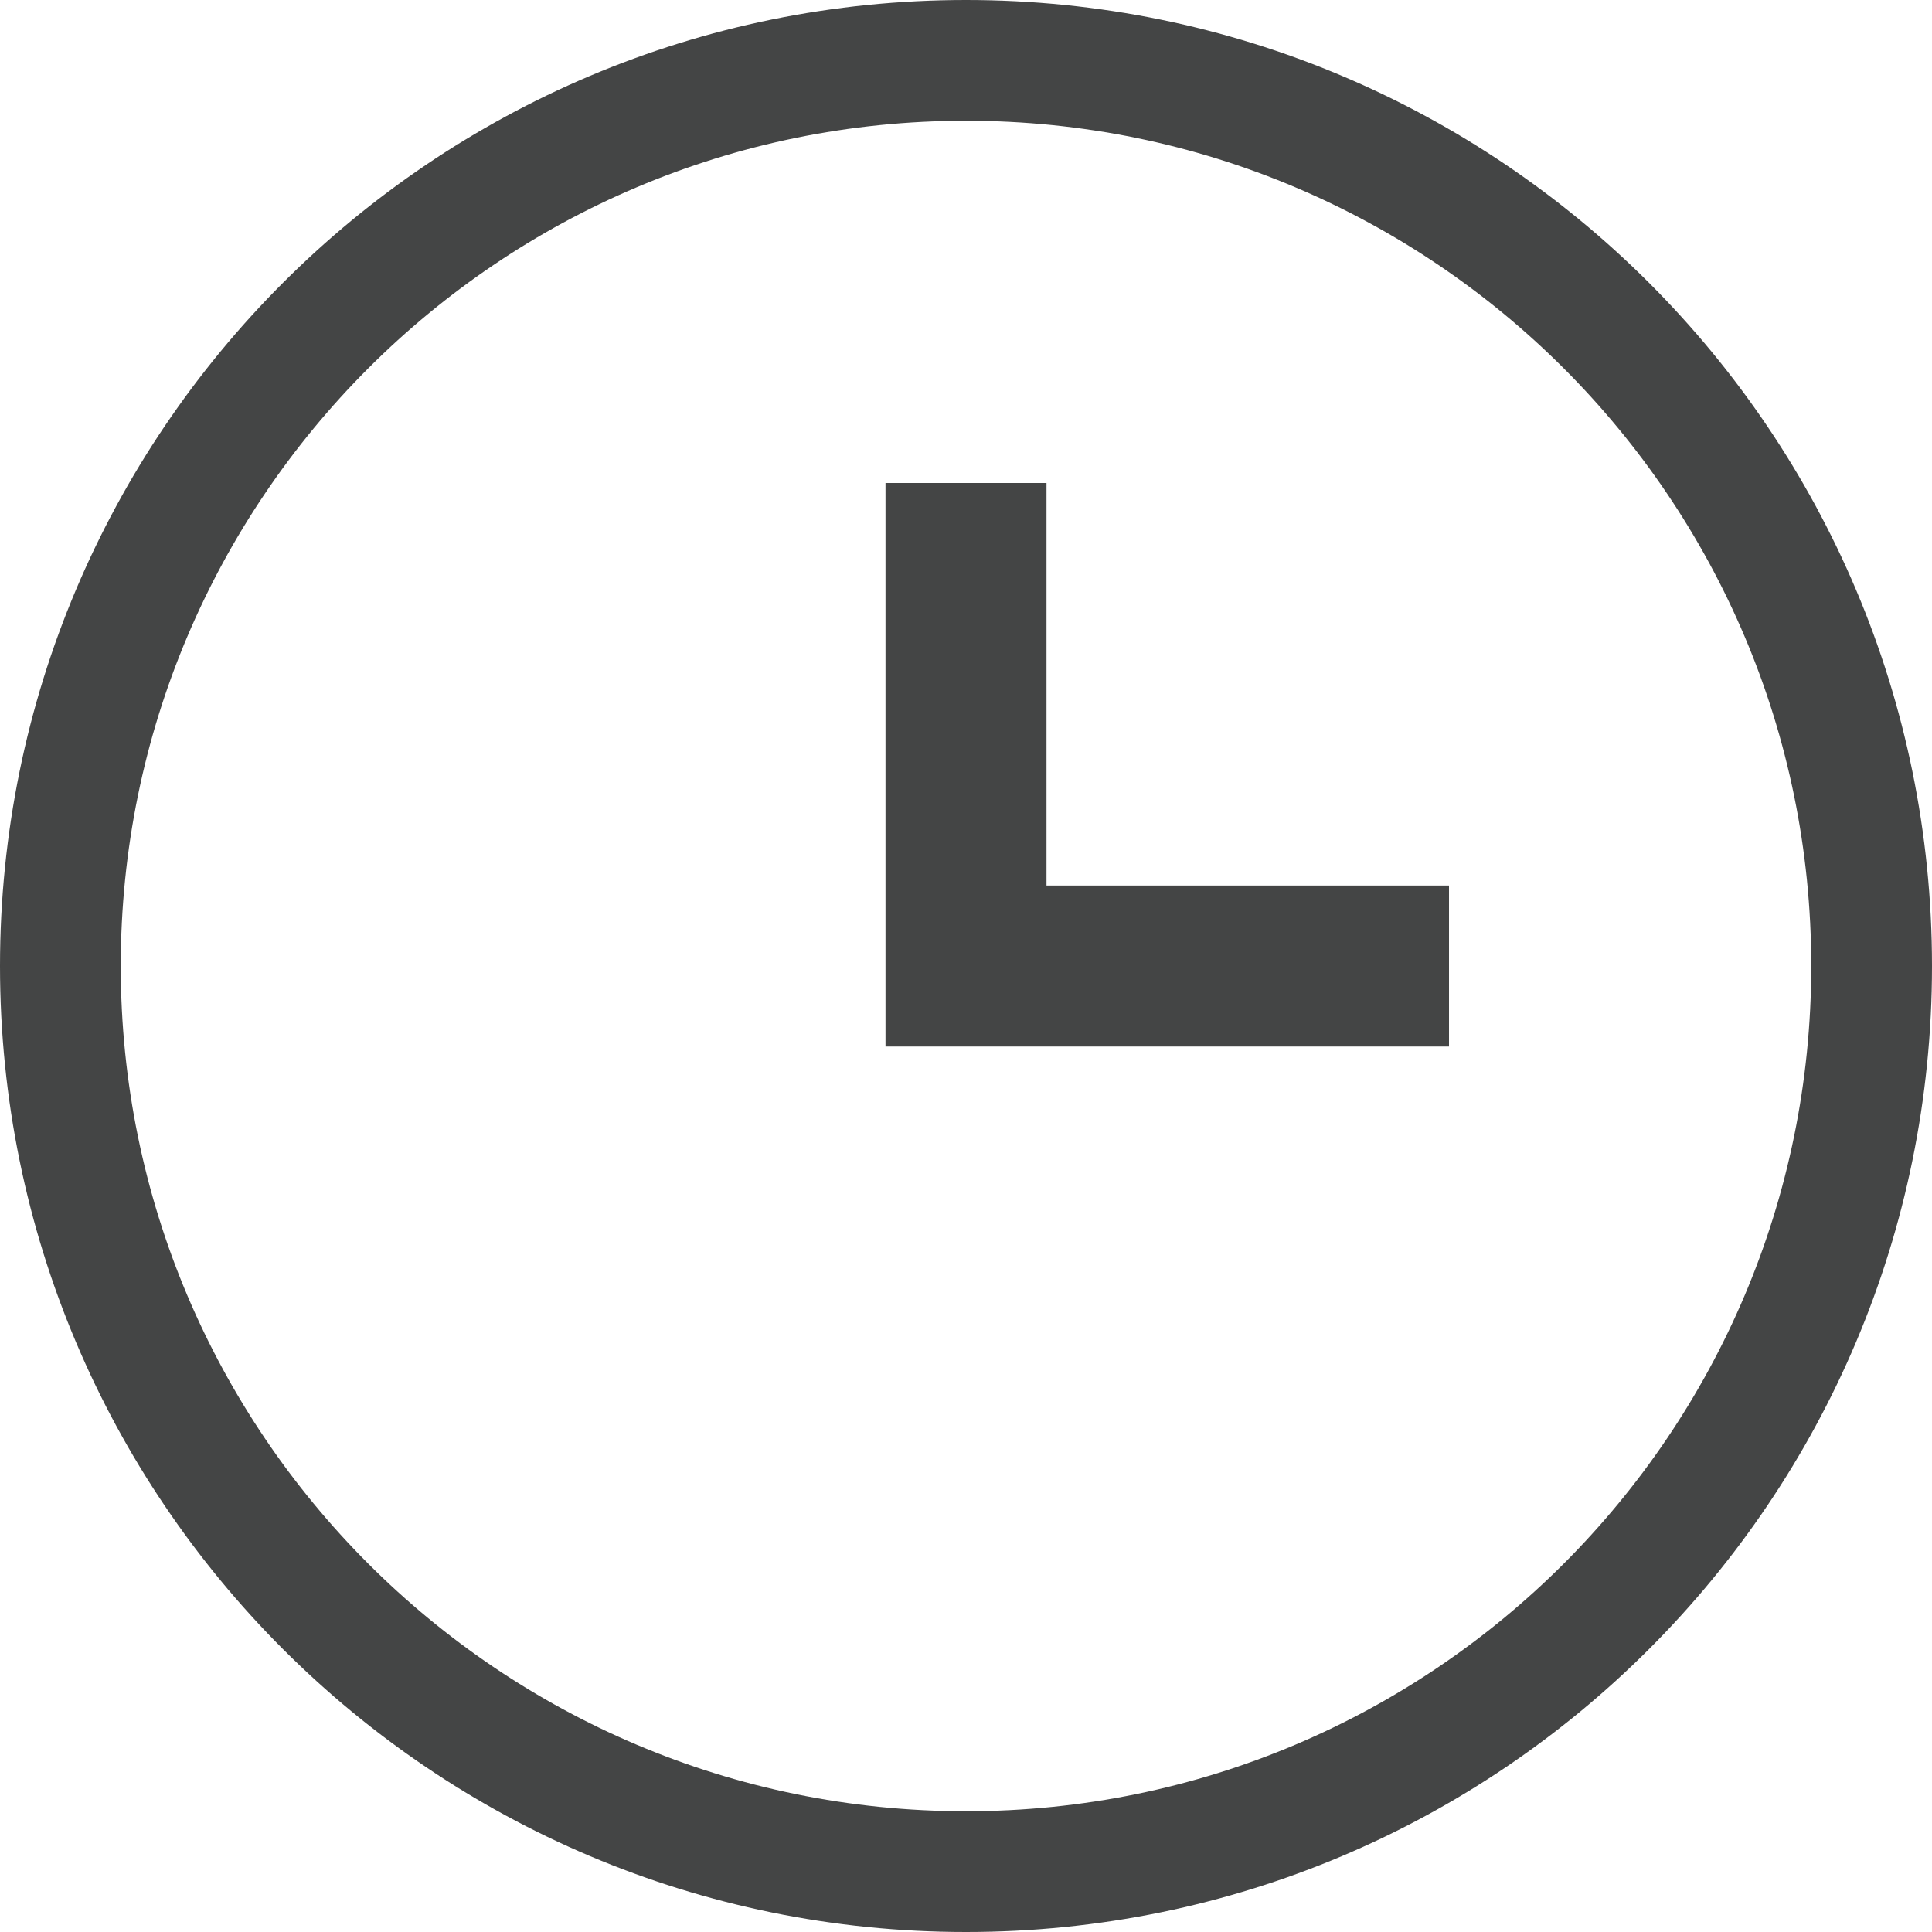 <svg xmlns="http://www.w3.org/2000/svg" width="24" height="24"><path fill="#444545" d="M12 0C5.372 0 0 5.37 0 12c0 6.627 5.372 12 12 12s12-5.373 12-12c0-6.63-5.372-12-12-12zm0 22.5C6.2 22.5 1.5 17.8 1.5 12S6.2 1.5 12 1.5 22.5 6.2 22.5 12 17.8 22.5 12 22.5zM13 6h-2v7h7v-2h-5V6z"/></svg>